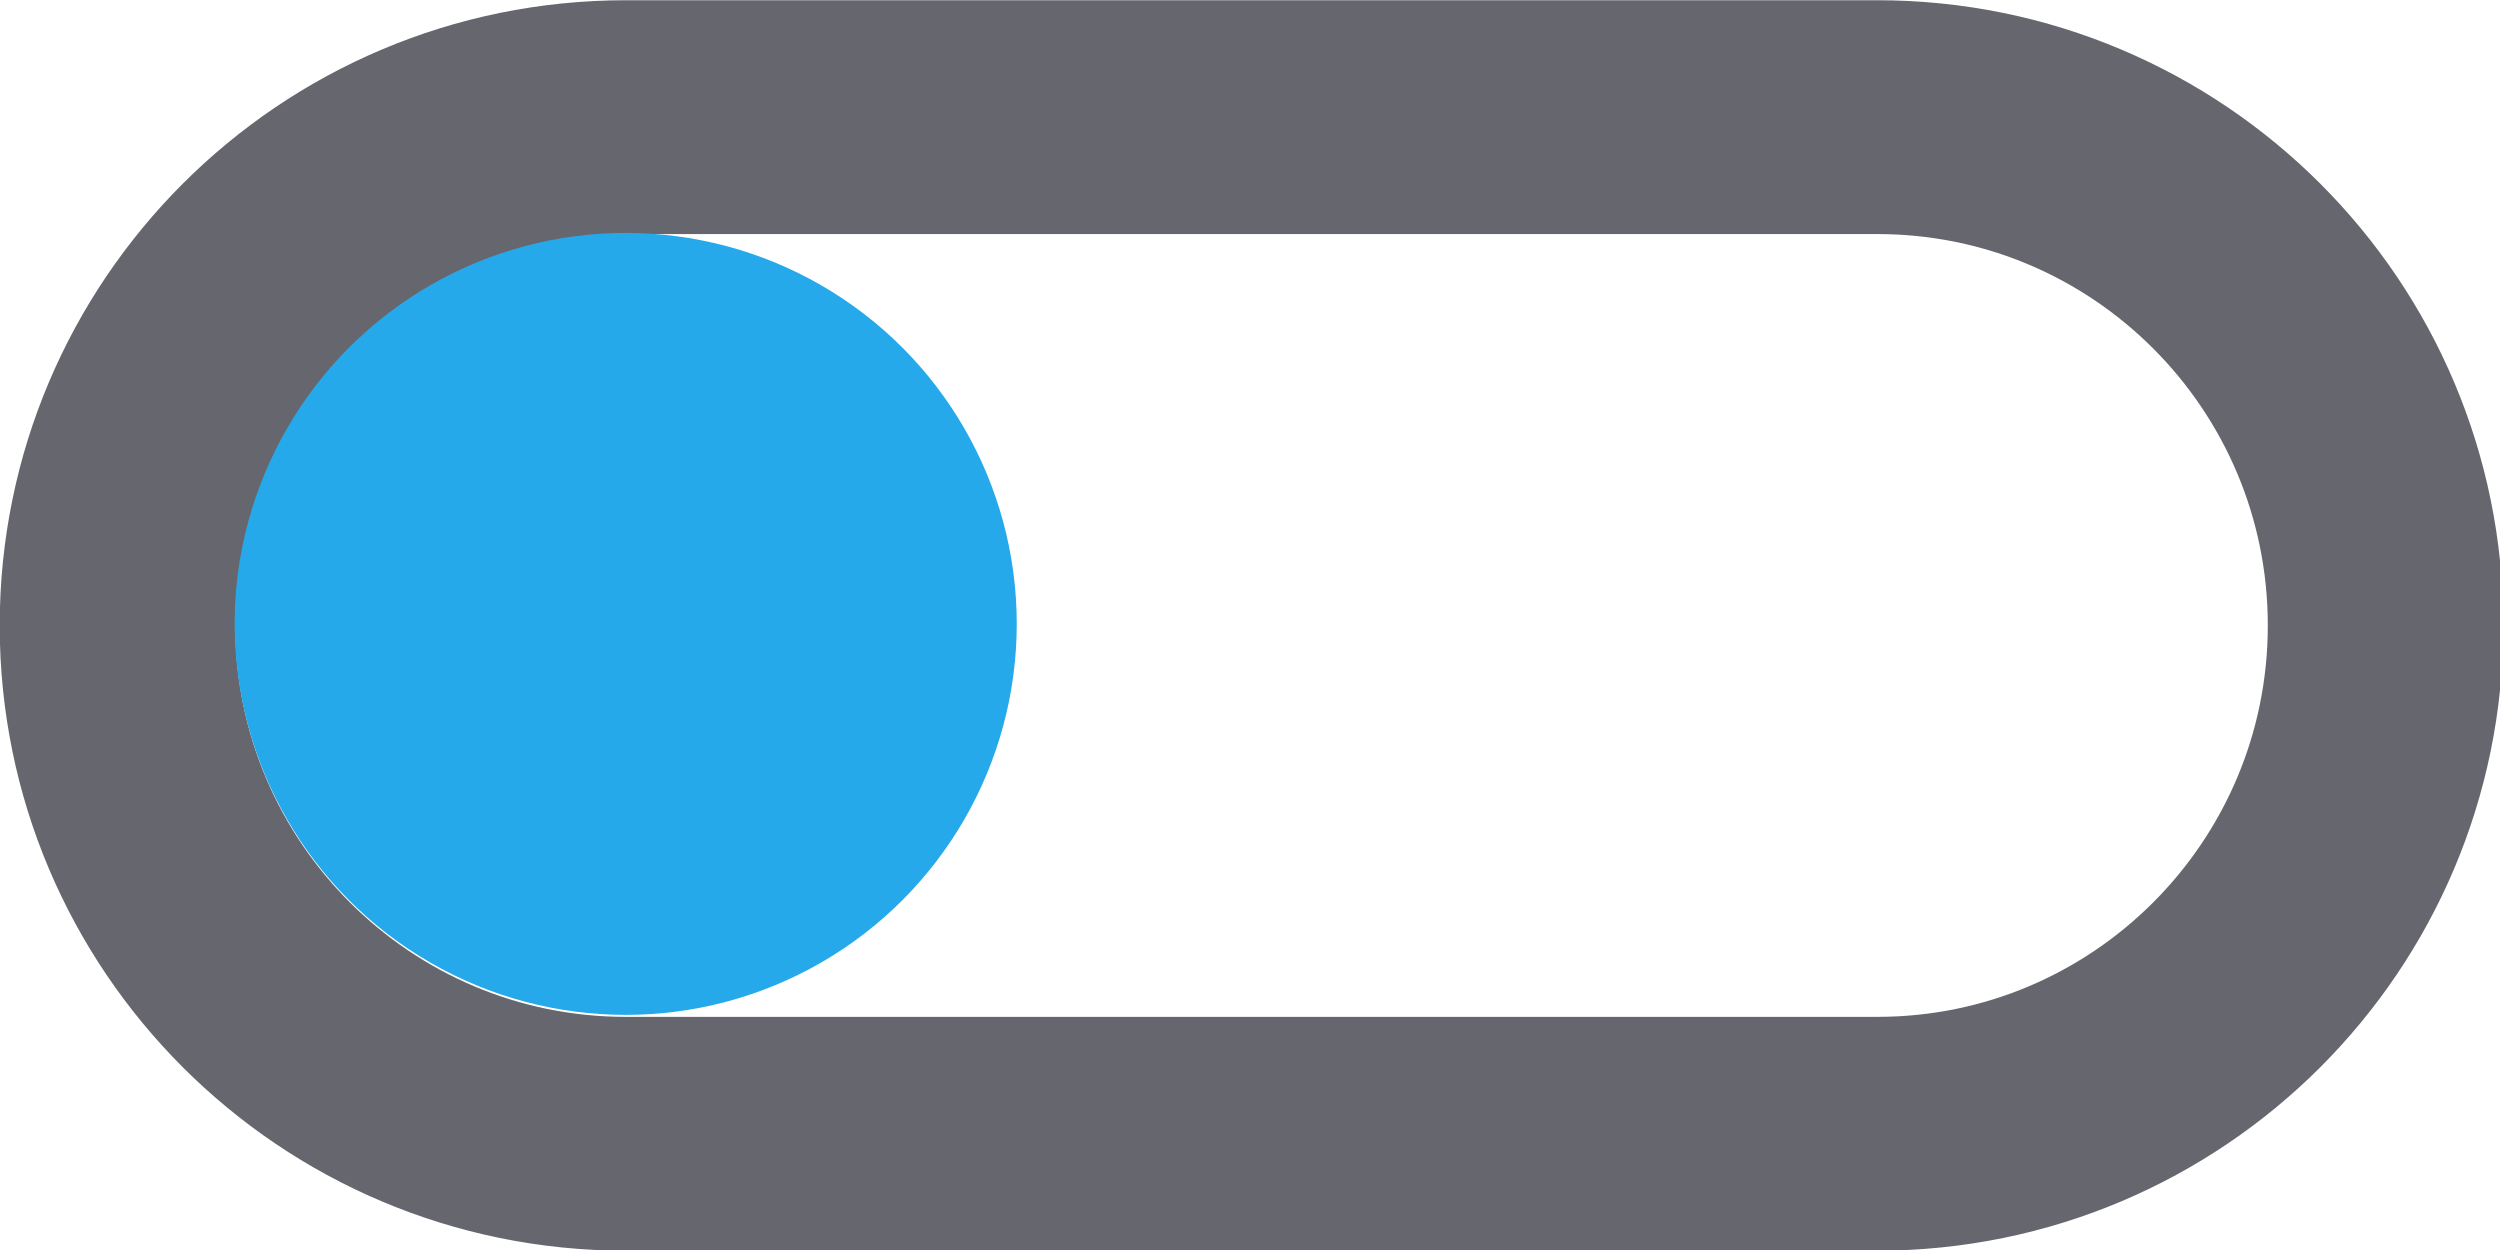 <?xml version="1.0" encoding="UTF-8" standalone="no"?>
<!DOCTYPE svg PUBLIC "-//W3C//DTD SVG 1.1//EN" "http://www.w3.org/Graphics/SVG/1.1/DTD/svg11.dtd">
<svg width="100%" height="100%" viewBox="0 0 32 16" version="1.1" xmlns="http://www.w3.org/2000/svg" xmlns:xlink="http://www.w3.org/1999/xlink" xml:space="preserve" xmlns:serif="http://www.serif.com/" style="fill-rule:evenodd;clip-rule:evenodd;stroke-linecap:round;stroke-linejoin:round;stroke-miterlimit:1.5;">
    <g transform="matrix(1,0,0,1,-49,-73)">
        <g id="light-ctrl-switch-left" serif:id="light/ctrl-switch-left" transform="matrix(0.452,0,0,0.226,49,73)">
            <rect x="0" y="0" width="70.872" height="70.866" style="fill:none;"/>
            <clipPath id="_clip1">
                <rect x="0" y="0" width="70.872" height="70.866"/>
            </clipPath>
            <g clip-path="url(#_clip1)">
                <g transform="matrix(1.03705e-16,-3.387,1.706,2.08902e-16,-174.097,1005.8)">
                    <path d="M278,122.825C278,126.24 278,130.29 278,133.211C278,137.871 281.806,141.649 286.5,141.649C286.5,141.649 286.5,141.649 286.5,141.649C291.194,141.649 295,137.871 295,133.211C295,130.29 295,115.544 295,112.439C295,107.778 291.194,104 286.5,104C286.5,104 286.5,104 286.5,104C281.806,104 278,107.778 278,112.439C278,115.544 278,119.193 278,122.825" style="fill:none;stroke:rgb(102,102,110);stroke-width:3.91px;"/>
                </g>
                <g transform="matrix(3.164,0,0,5.536,-15.503,-1243.48)">
                    <ellipse cx="10.5" cy="231" rx="3.5" ry="4" style="fill:rgb(37,169,234);"/>
                </g>
            </g>
        </g>
    </g>
</svg>
